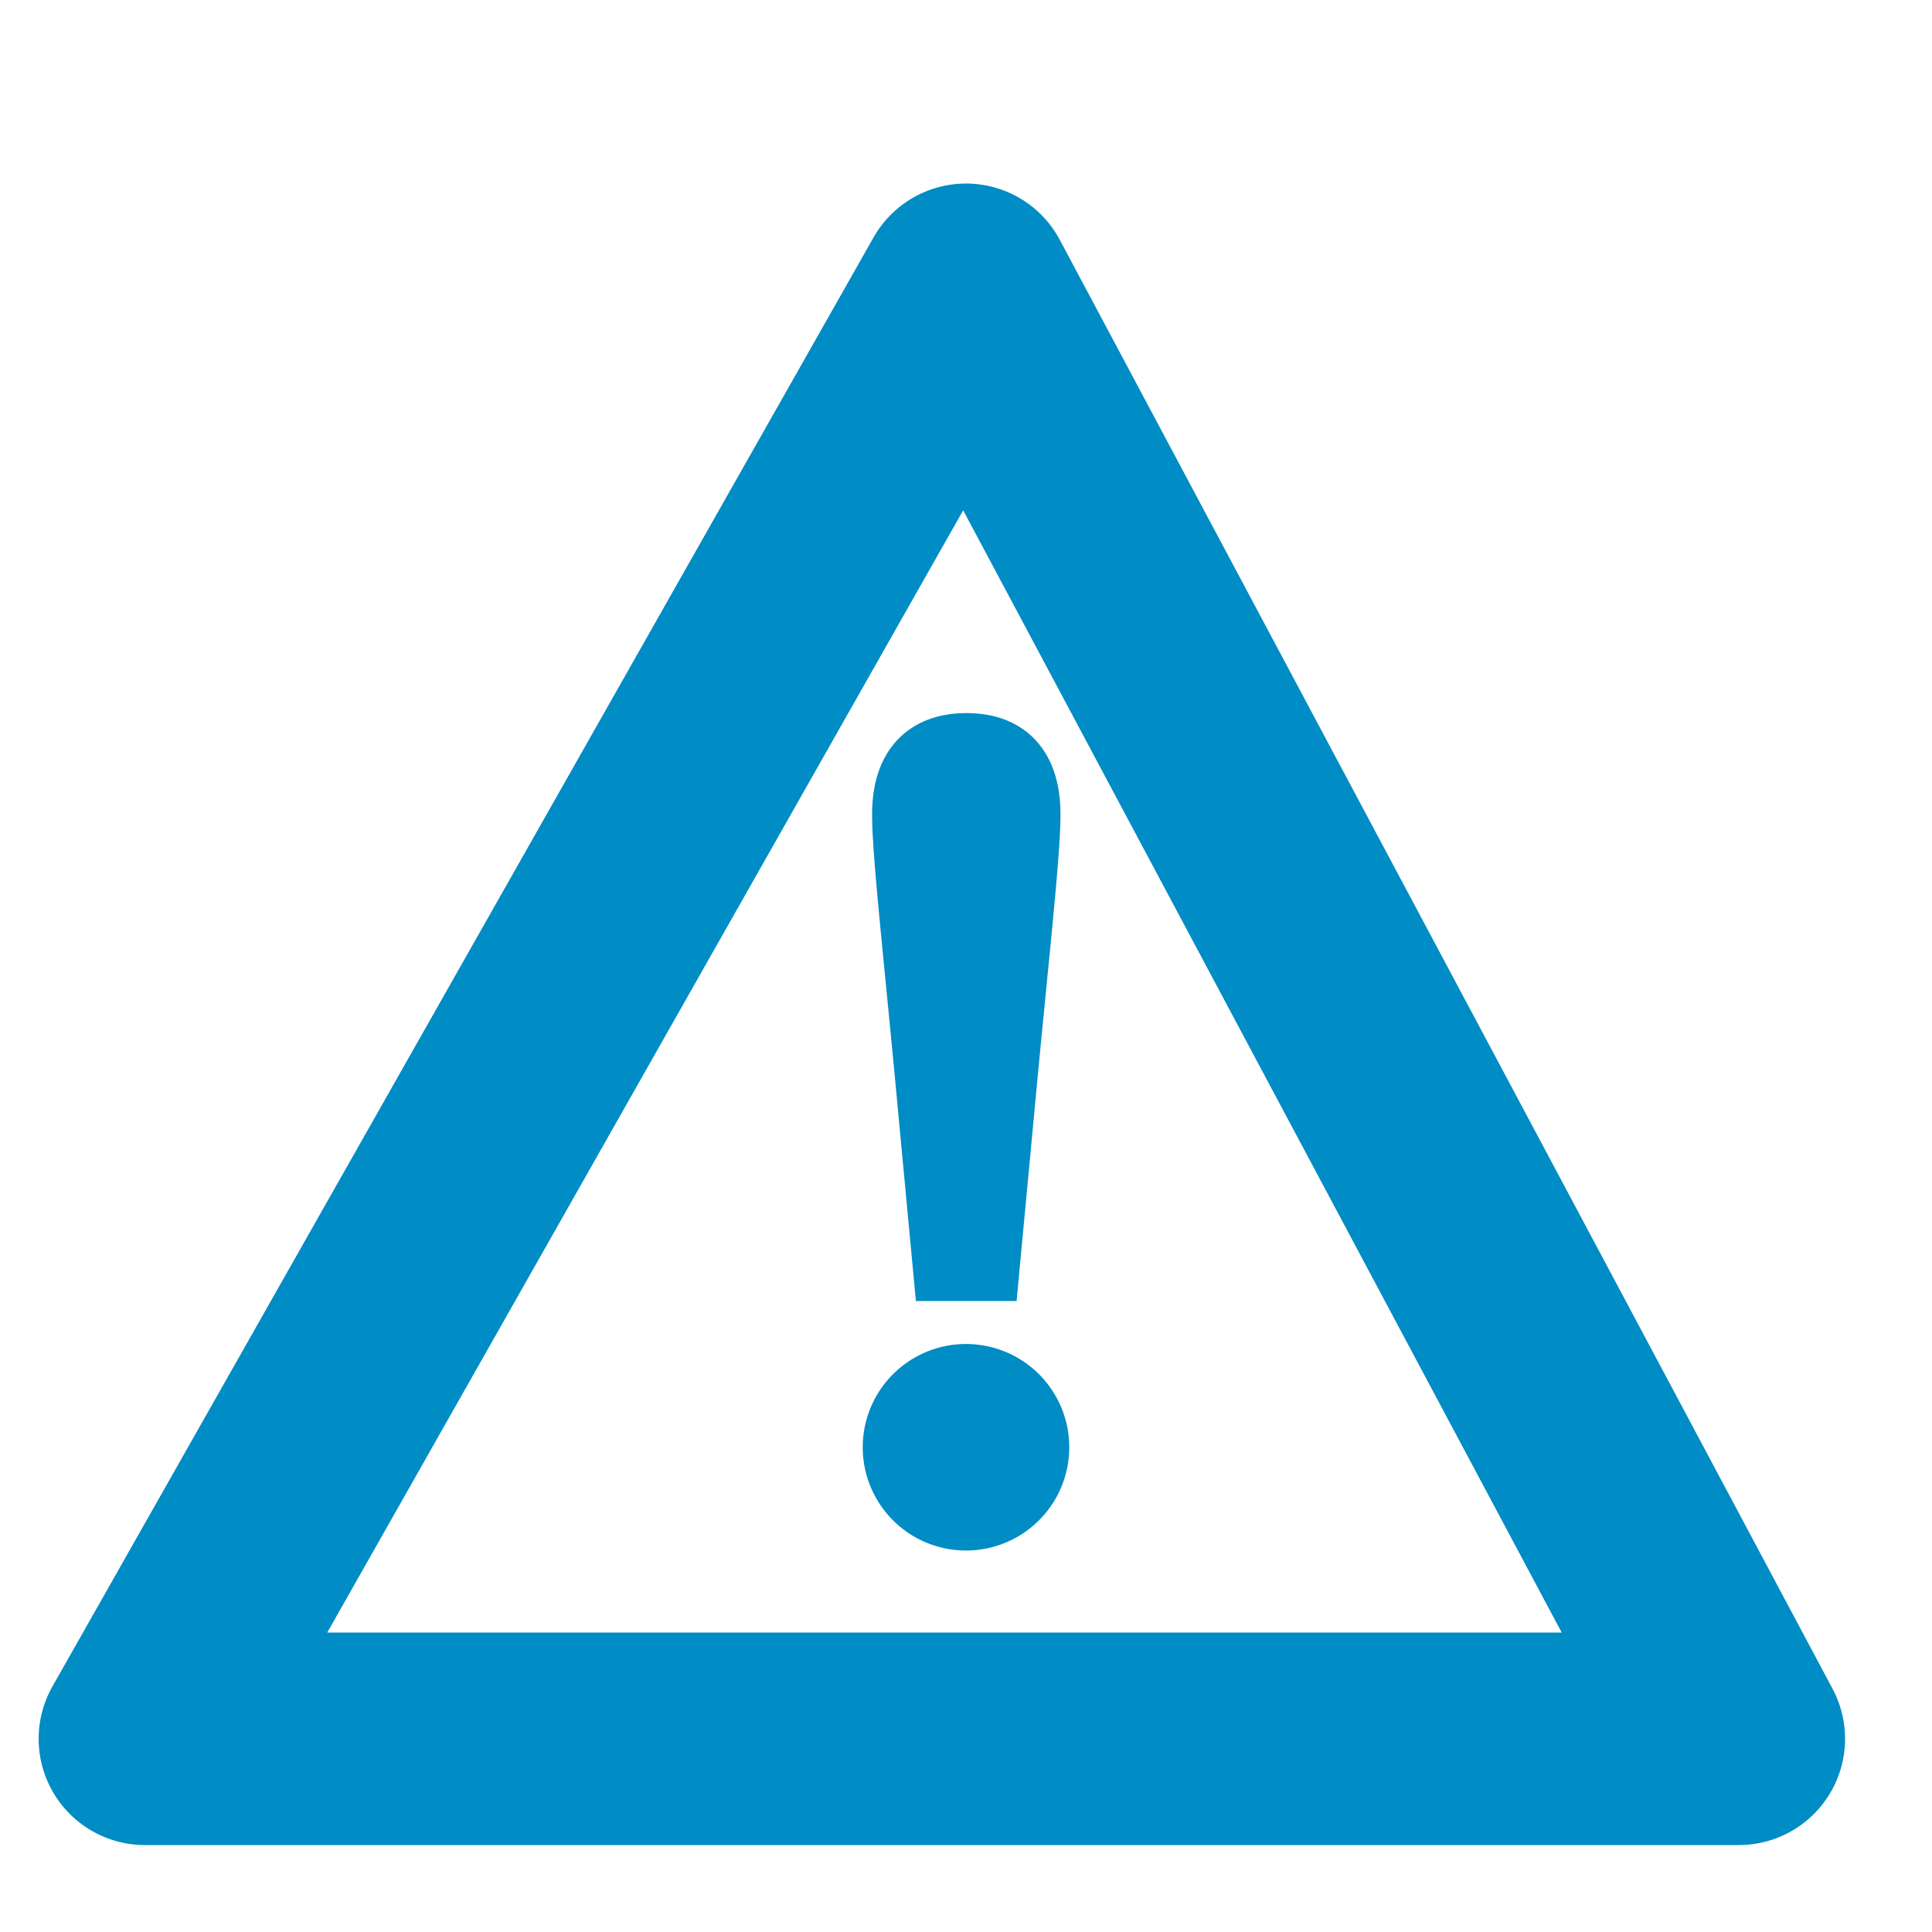 <svg id="Layer_1" data-name="Layer 1" xmlns="http://www.w3.org/2000/svg" viewBox="0 0 200 200">
    <defs>
        <style>.cls-1,.cls-2{fill:#008cc4;}.cls-1{stroke-linejoin="round"}.cls-2{stroke:#008cc4;stroke-width:7px;}</style>
    </defs>
    <title>alert-icon</title>
    <polygon
            points="100,30 180,180 15,180"
            fill="none"
            stroke="#008cc4"
            stroke-width="22"
            stroke-linejoin="round" />
    <path class="cls-2"
          d="M92.81,149.82a7.19,7.19,0,1,1,14.38,0,7.19,7.19,0,0,1-14.38,0Zm13.47-65.5c0,4.22-1.26,15.07-2.74,31l-1.49,15.86H98l-1.49-15.86c-1.48-16-2.73-26.82-2.73-31,0-4.9,2.39-7,6.27-7S106.28,79.42,106.28,84.32Z"/>
</svg>